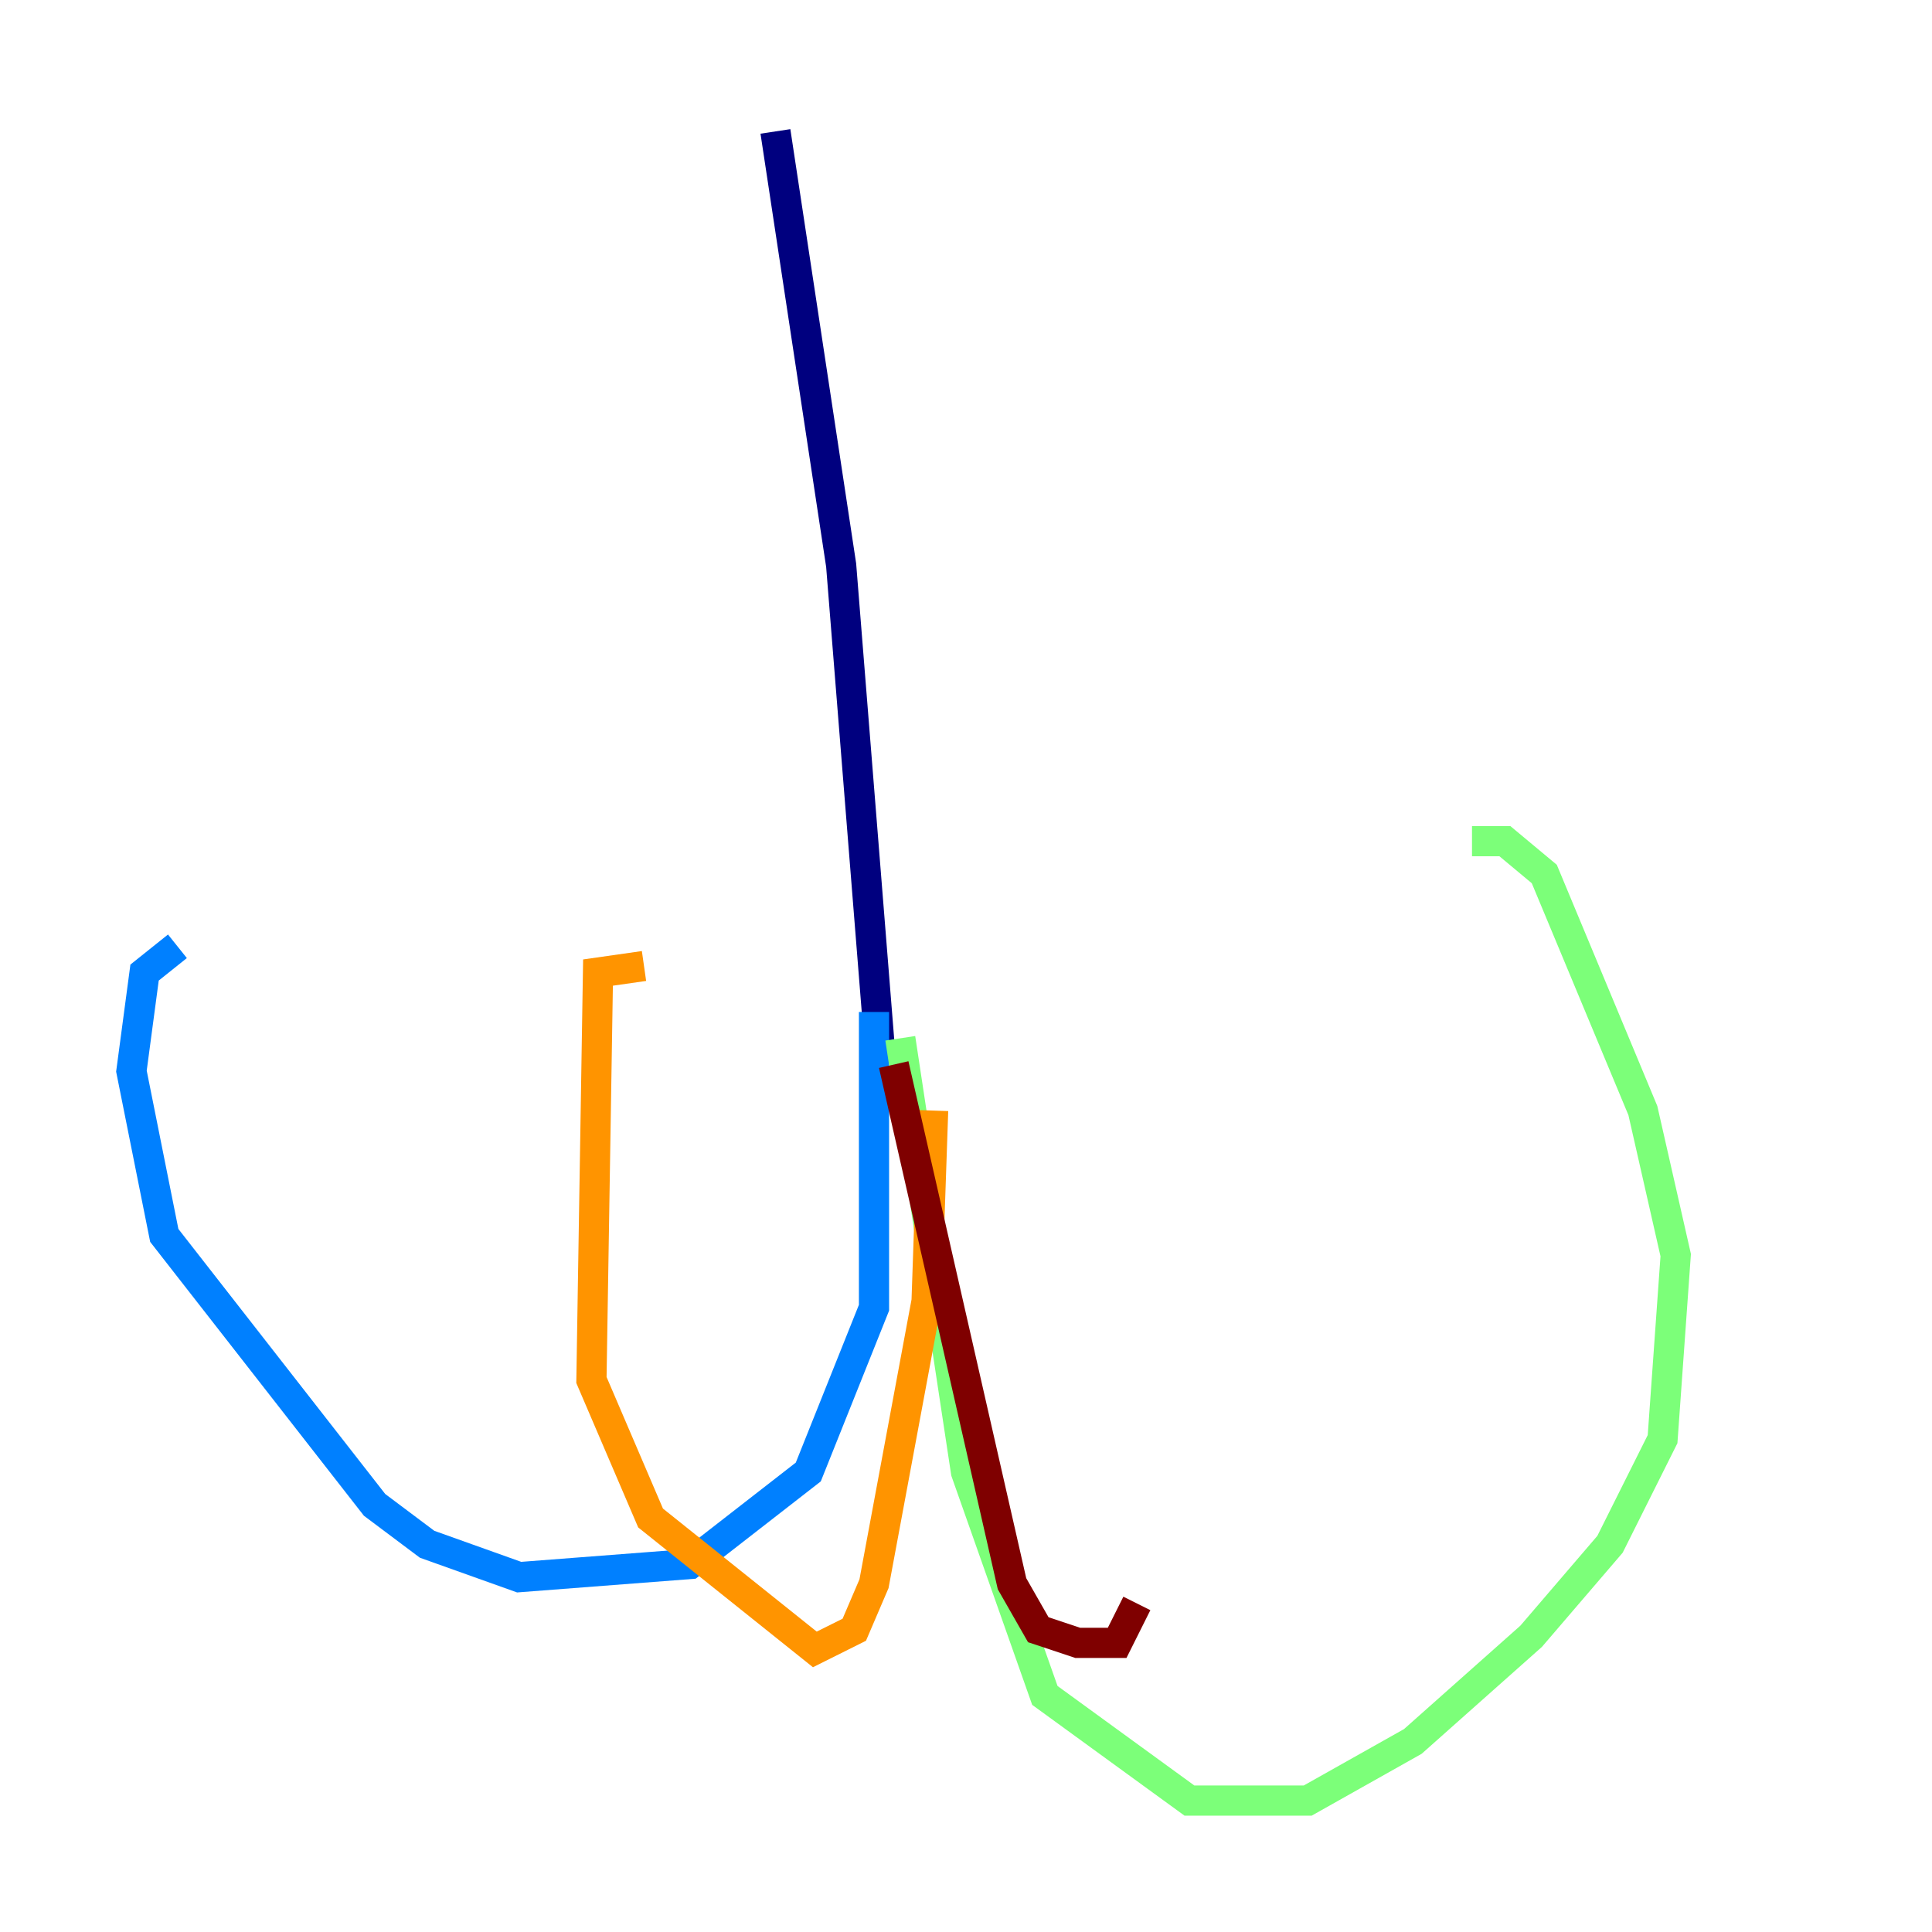 <?xml version="1.0" encoding="utf-8" ?>
<svg baseProfile="tiny" height="128" version="1.2" viewBox="0,0,128,128" width="128" xmlns="http://www.w3.org/2000/svg" xmlns:ev="http://www.w3.org/2001/xml-events" xmlns:xlink="http://www.w3.org/1999/xlink"><defs /><polyline fill="none" points="51.374,8.707 55.728,37.442 58.34,70.095" stroke="#00007f" stroke-width="2" /><polyline fill="none" points="57.905,67.048 57.905,86.639 53.551,97.524 45.714,103.619 34.395,104.49 28.299,102.313 24.816,99.701 10.884,81.85 8.707,70.966 9.578,64.435 11.755,62.694" stroke="#0080ff" stroke-width="2" /><polyline fill="none" points="59.646,68.789 64.0,97.524 69.225,112.326 78.803,119.293 86.639,119.293 93.605,115.374 101.442,108.408 106.667,102.313 110.15,95.347 111.02,83.156 108.844,73.578 102.313,57.905 99.701,55.728 97.524,55.728" stroke="#7cff79" stroke-width="2" /><polyline fill="none" points="61.823,73.578 61.388,86.204 57.905,104.925 56.599,107.973 53.986,109.279 43.102,100.571 39.184,91.429 39.619,64.435 42.667,64.0" stroke="#ff9400" stroke-width="2" /><polyline fill="none" points="59.211,70.531 67.048,104.925 68.789,107.973 71.401,108.844 74.014,108.844 75.32,106.231" stroke="#7f0000" stroke-width="2" /></svg>